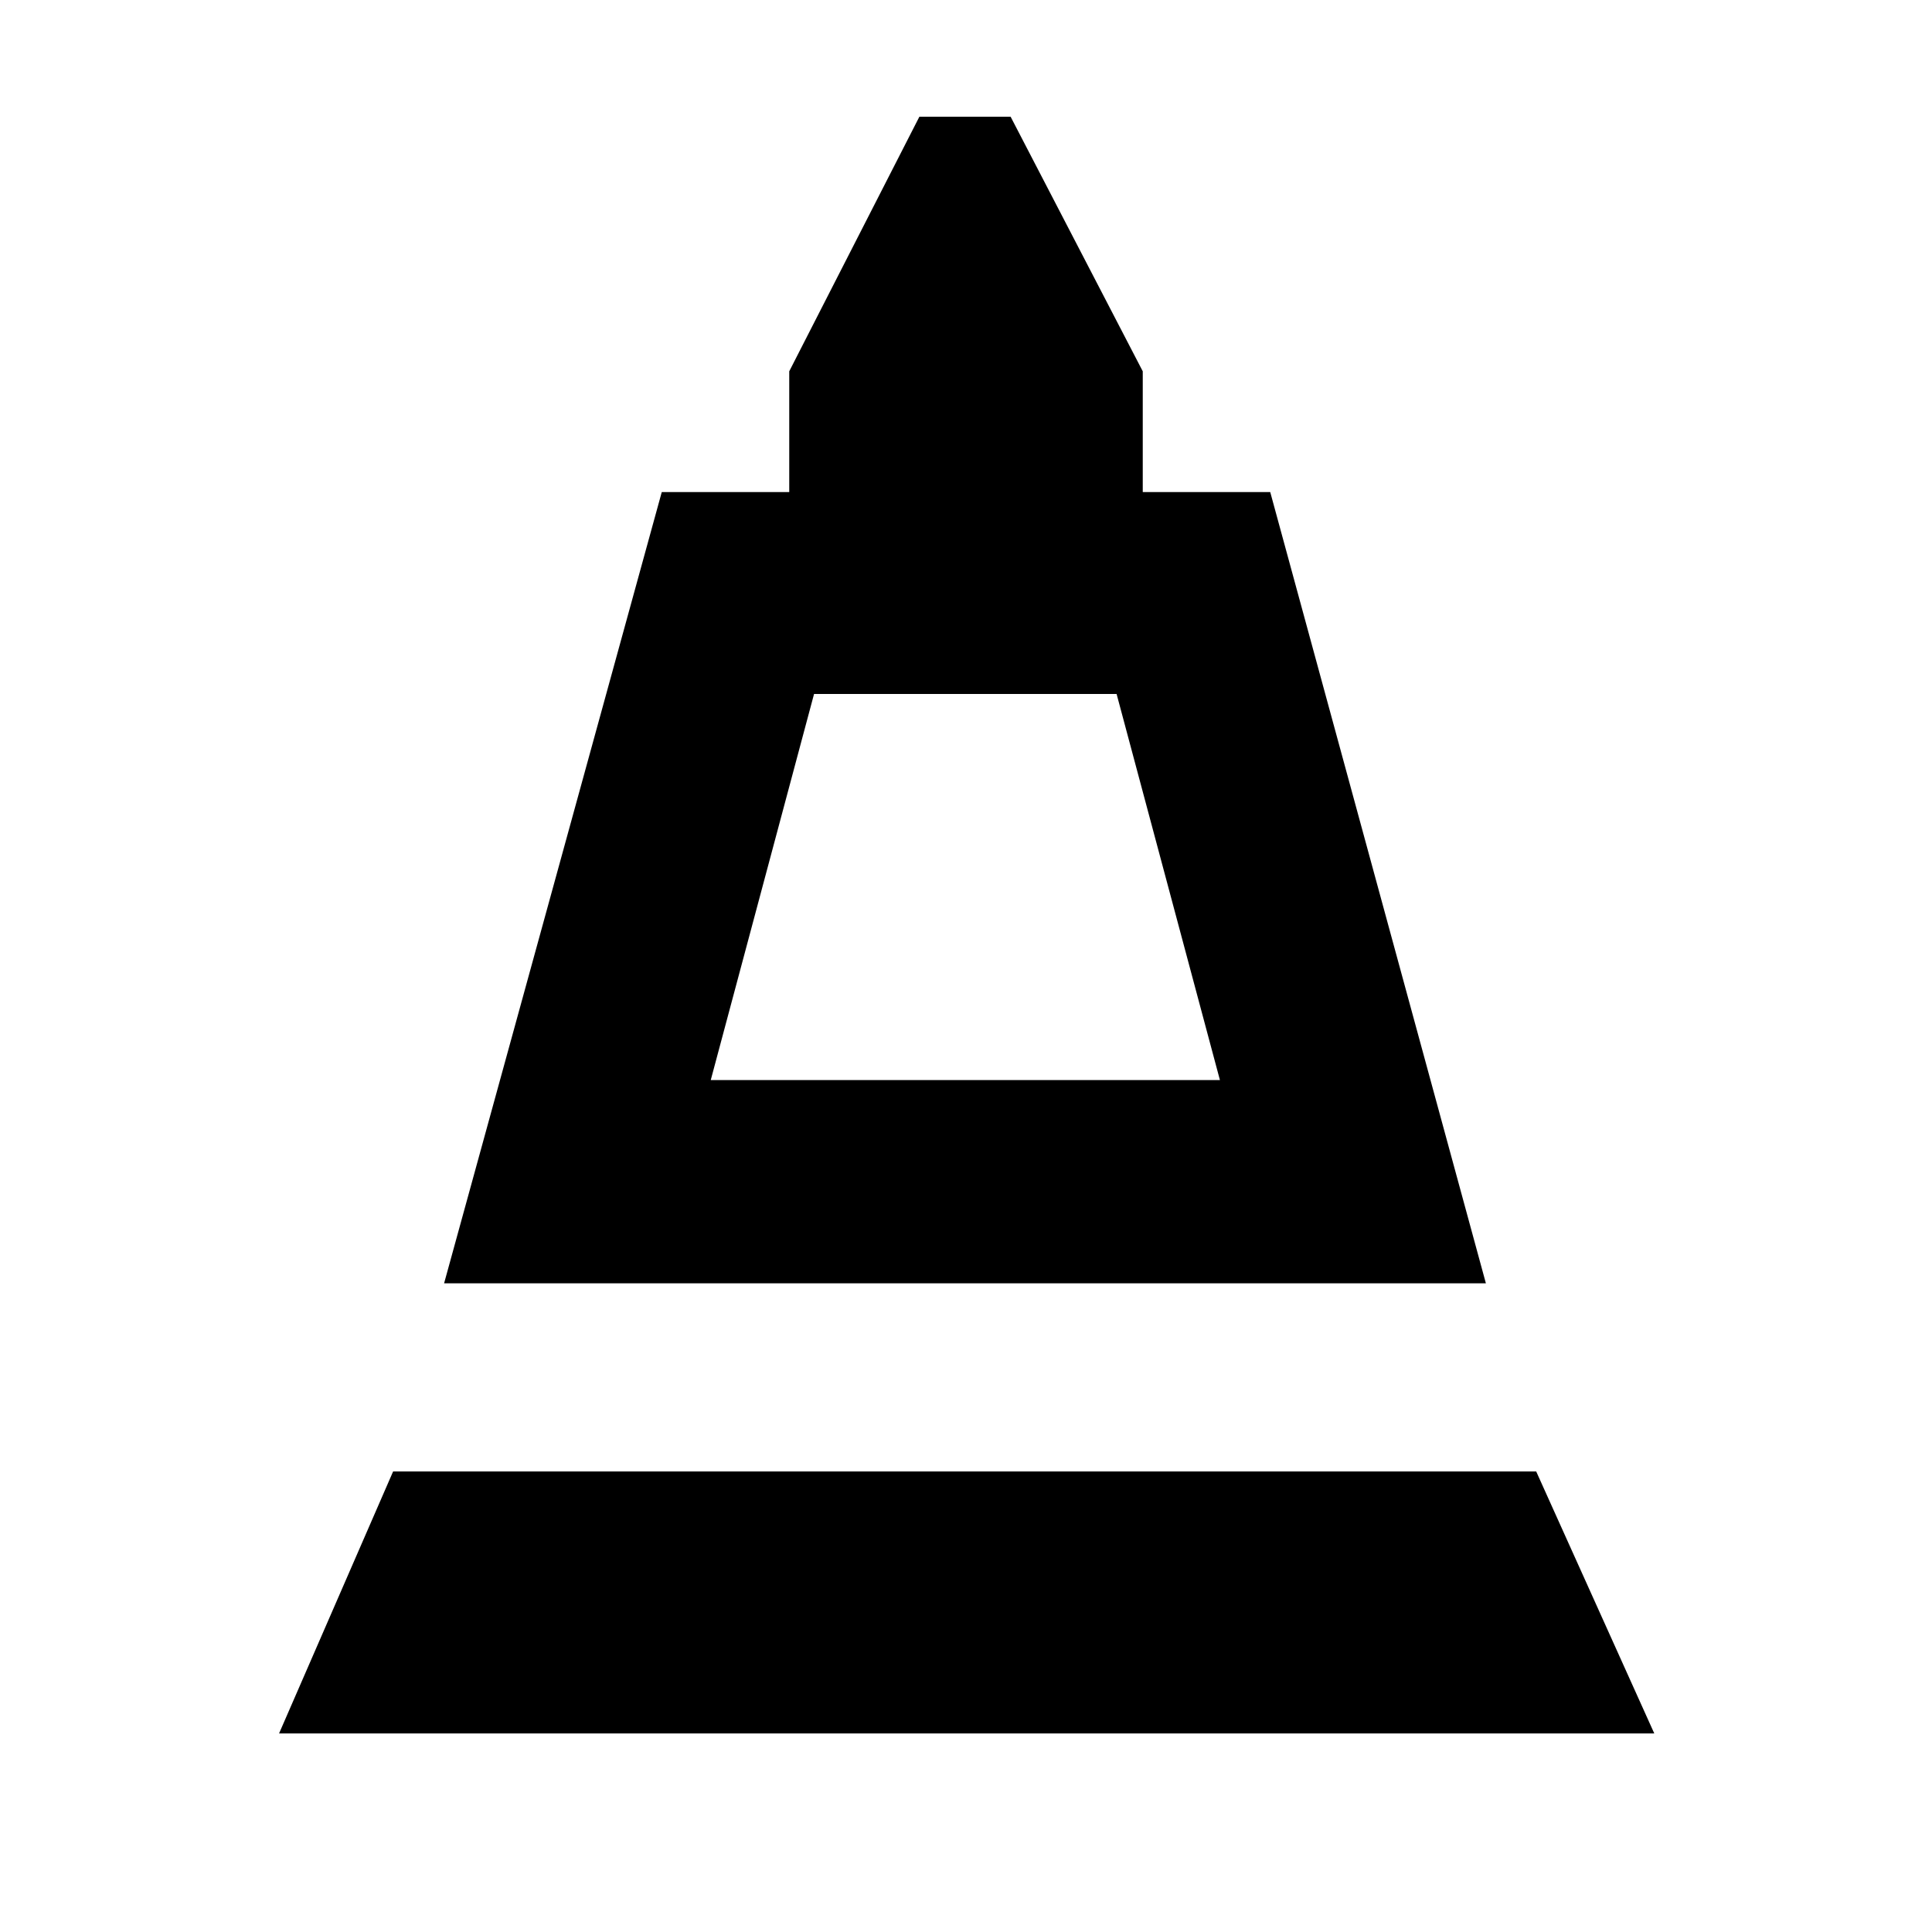 <svg xmlns="http://www.w3.org/2000/svg" height="40" viewBox="0 -960 960 960" width="40"><path d="M220.67-322.33 328.83-715.5h63.34v-60L456.83-902h45.34l65.66 126.5v60h63.34l107.16 393.17H220.67Zm132.5-101h253l-51.34-191.84H404.5l-51.33 191.84ZM138.67-98.67l56.66-130.16h568L822-98.67H138.67Zm214.5-324.66h253-253Z"/></svg>